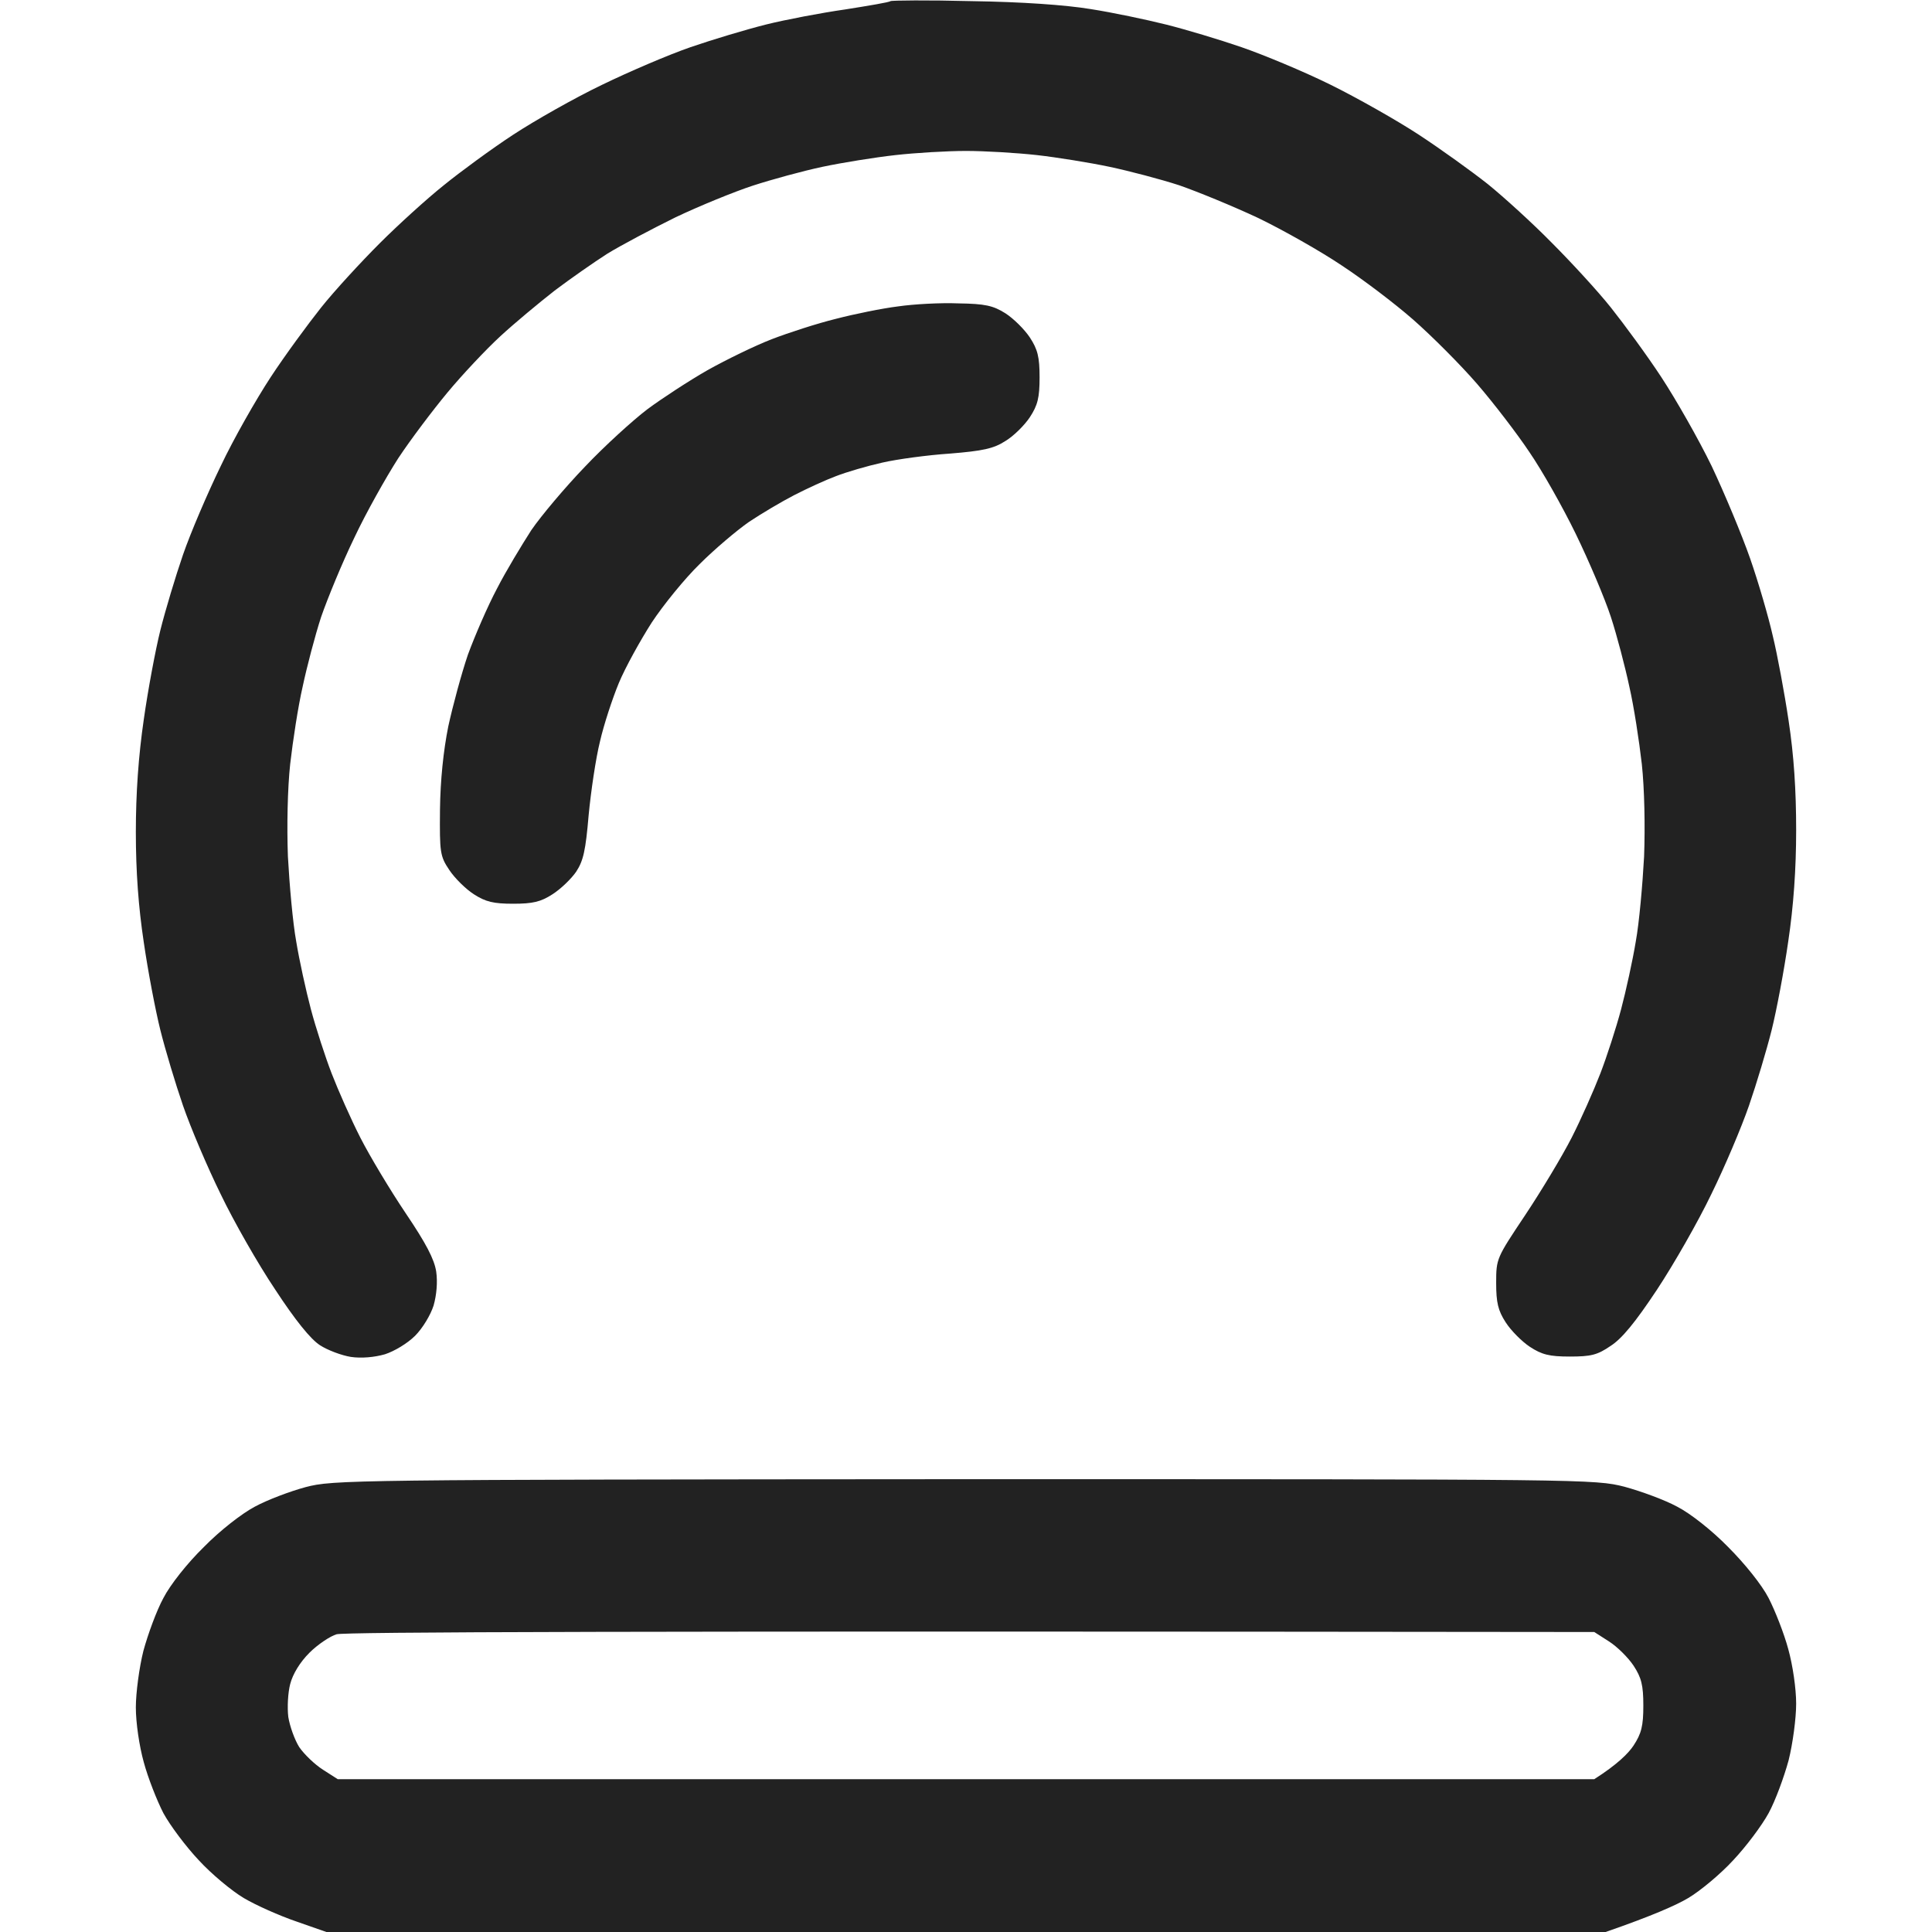 <svg width="512" height="512" viewBox="0 0 512 512" fill="none" xmlns="http://www.w3.org/2000/svg">
<g clip-path="url(#clip0_1381_17491)">
<path fill-rule="evenodd" clip-rule="evenodd" d="M257.5 0.3C270.8 0.5 282.3 1.3 289 2.4C294.8 3.3 303.8 5.2 309 6.5C314.2 7.8 323.2 10.5 329 12.5C334.8 14.5 345.4 18.9 352.5 22.4C359.6 25.9 370.2 31.9 376 35.7C381.8 39.5 390 45.4 394.3 48.8C398.5 52.2 406.2 59.2 411.2 64.3C416.3 69.4 423.4 77.1 426.9 81.5C430.4 85.9 436.5 94.2 440.3 100C444.1 105.8 450.1 116.3 453.6 123.5C457 130.7 461.6 141.7 463.8 148C466 154.3 468.7 163.6 469.8 168.5C471 173.4 472.9 183.6 474 191C475.4 200.2 476 209.4 476 220C476 230.333 475.3 240.167 473.9 249.5C472.8 257.2 470.8 267.8 469.5 273C468.2 278.2 465.5 287.2 463.5 293C461.5 298.8 457 309.4 453.5 316.5C450.1 323.6 443.6 335 439.1 341.8C433.4 350.4 429.8 354.8 426.8 356.7C423.3 359.1 421.6 359.5 416 359.5C410.6 359.5 408.6 359 405.4 356.9C403.3 355.5 400.4 352.6 399 350.4C397 347.3 396.5 345.2 396.5 340C396.5 333.5 396.6 333.4 404.2 322C408.4 315.7 414 306.4 416.5 301.5C419 296.6 422.4 288.9 424.1 284.5C425.8 280.1 428.3 272.4 429.6 267.5C430.9 262.6 432.7 254.4 433.5 249.5C434.4 244.6 435.3 234.4 435.7 227C436 219 435.8 209 435.1 202.5C434.4 196.4 433 187.2 431.8 182C430.7 176.8 428.5 168.4 426.9 163.5C425.3 158.6 421.1 148.7 417.6 141.5C414.1 134.3 408.6 124.6 405.3 119.8C402.1 115 395.9 106.9 391.5 101.8C387.1 96.7 379.4 89 374.5 84.7C369.6 80.4 361 73.9 355.5 70.3C350 66.6 340.1 61 333.5 57.8C326.9 54.7 317.4 50.8 312.5 49.1C307.6 47.5 299.2 45.3 294 44.2C288.8 43.1 280.1 41.7 274.8 41.1C269.4 40.5 260.9 40 256 40C251.1 40 242.6 40.5 237.3 41.1C231.9 41.7 223.2 43.1 218 44.2C212.8 45.3 204.4 47.6 199.5 49.2C194.6 50.8 185.3 54.6 179 57.6C172.7 60.7 164.6 65 161 67.2C157.4 69.5 151.1 73.9 147 77C142.9 80.2 136.4 85.6 132.6 89.1C128.8 92.6 122.5 99.3 118.6 104C114.7 108.7 108.8 116.5 105.5 121.5C102.3 126.5 97 135.9 93.9 142.5C90.7 149.1 86.8 158.6 85.1 163.5C83.5 168.4 81.3 176.8 80.2 182C79 187.2 77.6 196.4 76.9 202.5C76.2 209 76 219 76.3 227C76.7 234.4 77.6 244.6 78.5 249.5C79.3 254.4 81.1 262.6 82.4 267.5C83.7 272.4 86.2 280.1 87.9 284.5C89.6 288.9 93 296.6 95.5 301.5C98 306.4 103.4 315.4 107.5 321.5C112.9 329.5 115.1 333.7 115.6 337C116 339.8 115.7 343.2 114.9 346C114.1 348.5 112 352 110 354C108 356 104.5 358.1 102 358.9C99.2 359.7 95.8 360 93 359.6C90.5 359.2 86.8 357.8 84.8 356.5C82.3 354.9 78.2 349.8 72.9 341.7C68.4 335 61.9 323.6 58.5 316.5C55 309.4 50.5 298.8 48.5 293C46.5 287.2 43.8 278.2 42.5 273C41.2 267.8 39.2 257.3 38.1 249.7C36.7 240.4 36 231.1 36 220.5C36 210.2 36.7 200.3 38.1 190.7C39.2 182.9 41.2 172.2 42.5 167C43.8 161.8 46.5 152.8 48.5 147C50.5 141.2 55 130.7 58.5 123.5C61.9 116.3 67.9 105.8 71.7 100C75.5 94.2 81.6 85.9 85.1 81.5C88.6 77.1 95.6 69.5 100.6 64.5C105.5 59.6 113.2 52.6 117.6 49.1C121.9 45.6 130.2 39.5 136 35.7C141.8 31.9 152.4 25.9 159.5 22.5C166.7 19 177.2 14.5 183 12.5C188.8 10.5 197.8 7.8 203 6.5C208.2 5.2 217.7 3.4 224 2.5C230.3 1.5 235.7 0.6 236 0.3C236.3 0.1 245.9 -6.52075e-05 257.5 0.3ZM255.5 392C420.9 392 422.6 392 430.5 394C434.9 395.2 441.2 397.5 444.5 399.3C448 401.1 453.7 405.6 458 410C462.4 414.4 466.9 420 468.7 423.5C470.4 426.8 472.8 432.9 473.9 437C475.1 441.3 476 447.5 476 451.5C476 455.4 475.1 462.1 474 466.5C472.8 470.9 470.5 477.2 468.7 480.5C466.9 483.8 462.7 489.4 459.3 493C456 496.6 450.6 501.1 447.4 503C444.2 504.9 437.9 507.7 425.5 512H86.5L78.5 509.2C74.1 507.7 67.8 504.9 64.6 503C61.4 501.1 56 496.6 52.7 493C49.3 489.4 45.1 483.8 43.3 480.5C41.6 477.2 39.2 471.1 38.1 467C36.9 462.7 36 456.5 36 452.5C36 448.6 36.9 441.9 38 437.5C39.2 433.1 41.5 426.8 43.3 423.5C45.1 420 49.6 414.3 54 410C58.3 405.6 64.1 401.1 67.5 399.3C70.8 397.5 76.9 395.2 81 394.1C88.3 392.2 92.1 392.1 255.5 392ZM82 438C79.5 440.5 77.6 443.6 76.9 446.3C76.3 448.6 76.1 452.5 76.4 455C76.8 457.5 78.1 461.1 79.3 463C80.6 464.9 83.4 467.6 85.6 469L89.5 471.5H422.5C428.6 467.6 431.5 464.7 432.9 462.6C435 459.4 435.5 457.4 435.5 452C435.5 446.6 435 444.6 432.9 441.4C431.5 439.3 428.6 436.4 426.4 435L422.5 432.5C160.1 432.2 91.2 432.5 89.2 433.1C87.5 433.6 84.2 435.8 82 438ZM254 80.4C261.1 80.5 263.2 81 266.4 83C268.6 84.4 271.5 87.3 272.9 89.4C275 92.6 275.5 94.6 275.5 100C275.5 105.4 275 107.4 272.9 110.6C271.5 112.7 268.6 115.6 266.4 116.9C263.3 118.9 260.4 119.5 251.8 120.2C245.8 120.6 237.7 121.7 233.8 122.6C229.8 123.5 224.3 125.1 221.5 126.2C218.8 127.2 213.8 129.5 210.5 131.2C207.2 132.9 201.8 136.1 198.5 138.3C195.2 140.6 189.3 145.6 185.4 149.5C181.5 153.3 175.8 160.3 172.7 165C169.7 169.7 165.7 176.9 164 181C162.3 185.1 160 192.1 159 196.5C157.9 200.9 156.6 209.7 156 216C155.2 225.4 154.6 228.1 152.7 231C151.4 232.9 148.6 235.6 146.4 237C143.3 239 141.2 239.5 136 239.5C130.8 239.5 128.7 239 125.6 237C123.4 235.6 120.5 232.7 119.1 230.6C116.6 226.9 116.5 225.9 116.6 214.6C116.7 206.7 117.5 199 118.8 192.5C120 187 122.3 178.5 124 173.5C125.8 168.6 129.2 160.7 131.7 156C134.1 151.3 138.3 144.4 140.8 140.5C143.4 136.7 149.8 129.1 155 123.7C160.2 118.2 167.7 111.4 171.5 108.5C175.4 105.6 182.6 100.9 187.5 98.1C192.5 95.3 200.1 91.6 204.5 89.9C208.9 88.2 216.6 85.7 221.5 84.5C226.5 83.2 233.9 81.7 238 81.2C242.1 80.6 249.3 80.2 254 80.4Z" fill="#222222"/>
</g>
<defs>
<clipPath id="clip0_1381_17491">
<rect width="512" height="512" fill="white"/>
</clipPath>
</defs>
</svg>

